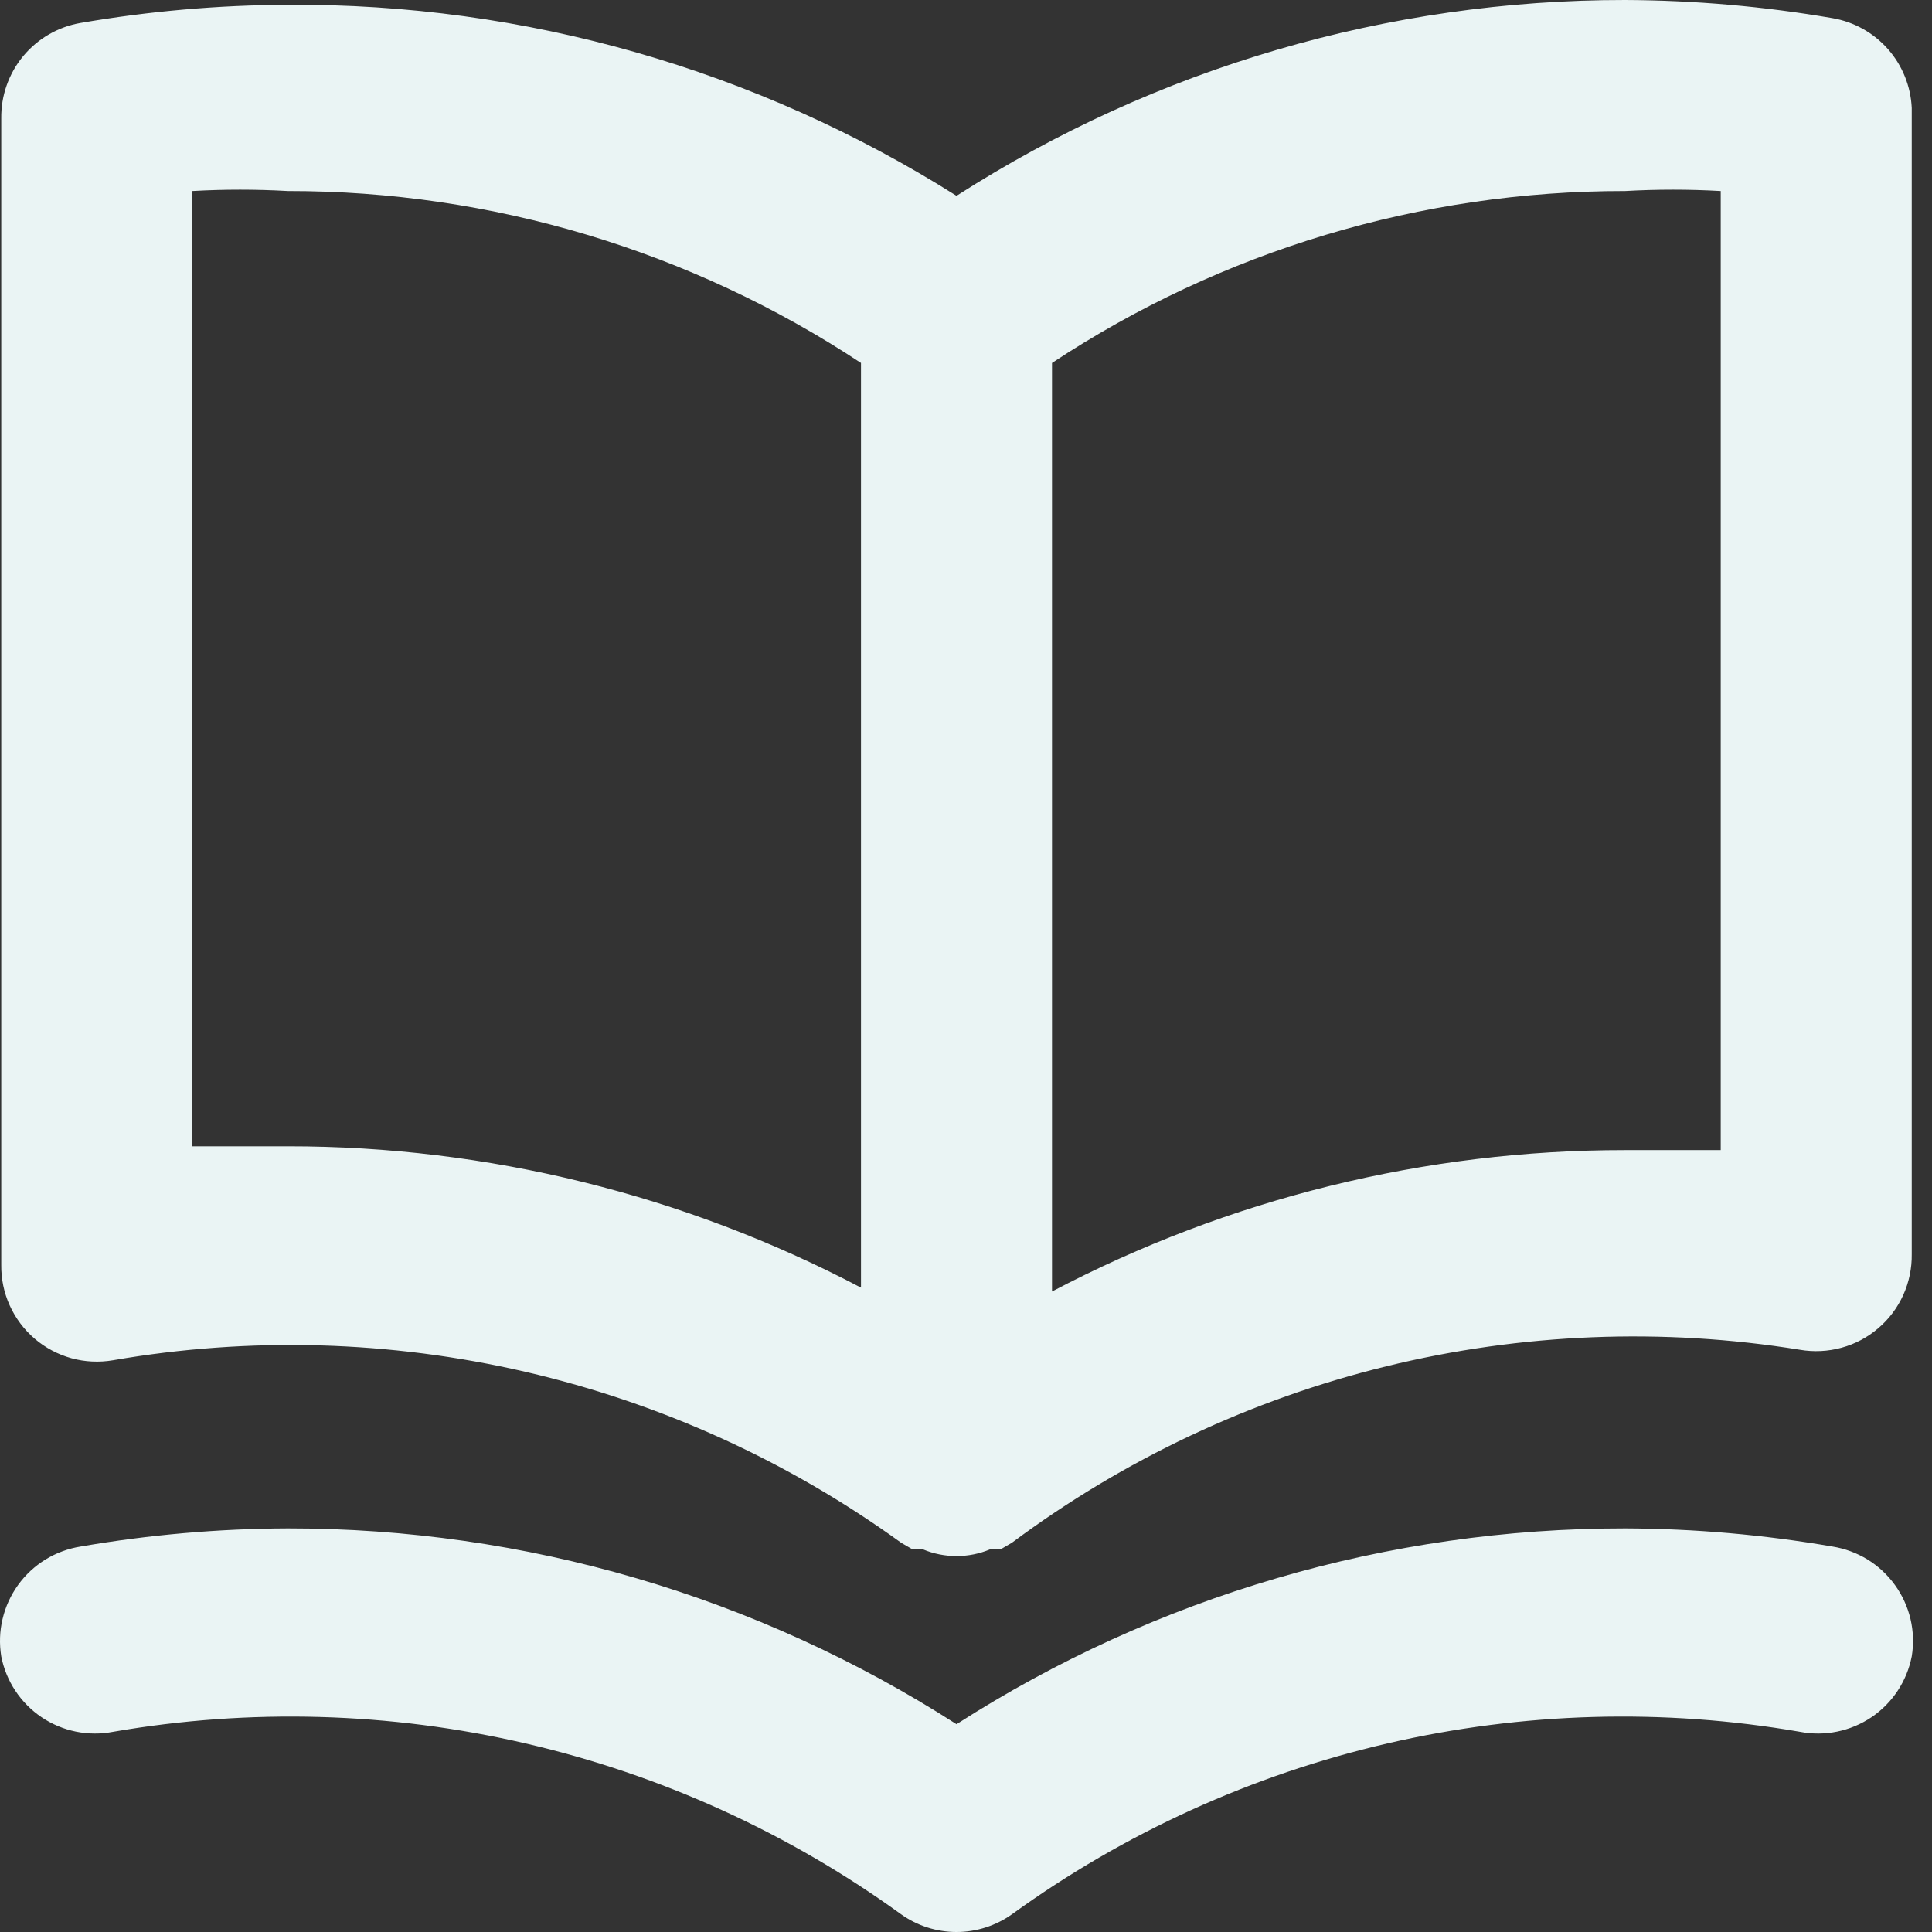 <svg width="31" height="31" viewBox="0 0 31 31" fill="none" xmlns="http://www.w3.org/2000/svg">
<rect x="0" y="0" width="31" height="31" fill="#333333" stroke="none"/>
<path d="M29.403 0.291C28.304 0.102 27.192 0.005 26.077 6.66778e-06C22.273 -0.003 18.549 1.088 15.348 3.142C12.138 1.115 8.415 0.051 4.619 0.077C3.504 0.081 2.391 0.179 1.293 0.368C0.933 0.43 0.607 0.618 0.373 0.899C0.14 1.18 0.015 1.535 0.02 1.901V20.293C0.017 20.519 0.063 20.742 0.156 20.947C0.249 21.152 0.386 21.335 0.557 21.481C0.728 21.627 0.93 21.734 1.147 21.794C1.364 21.853 1.592 21.864 1.814 21.826C4.01 21.446 6.26 21.509 8.432 22.012C10.604 22.515 12.653 23.447 14.459 24.754L14.643 24.861H14.811C14.981 24.932 15.164 24.968 15.348 24.968C15.532 24.968 15.714 24.932 15.884 24.861H16.053L16.237 24.754C18.03 23.418 20.073 22.455 22.245 21.923C24.417 21.391 26.674 21.301 28.882 21.658C29.104 21.696 29.331 21.685 29.549 21.625C29.766 21.566 29.967 21.459 30.138 21.312C30.31 21.166 30.446 20.984 30.539 20.779C30.632 20.573 30.678 20.35 30.675 20.125V1.732C30.659 1.383 30.524 1.049 30.293 0.787C30.061 0.525 29.747 0.35 29.403 0.291ZM13.815 20.661C10.979 19.169 7.823 18.391 4.619 18.393H3.086V3.065C3.596 3.036 4.108 3.036 4.619 3.065C7.888 3.062 11.087 4.021 13.815 5.824V20.661ZM27.61 18.454H26.077C22.873 18.452 19.716 19.231 16.88 20.723V5.824C19.608 4.021 22.807 3.062 26.077 3.065C26.587 3.036 27.099 3.036 27.61 3.065V18.454ZM29.403 24.815C28.304 24.626 27.192 24.528 26.077 24.524C22.273 24.521 18.549 25.611 15.348 27.666C12.147 25.611 8.422 24.521 4.619 24.524C3.504 24.528 2.391 24.626 1.293 24.815C1.093 24.847 0.902 24.918 0.73 25.023C0.558 25.129 0.408 25.268 0.29 25.432C0.172 25.596 0.087 25.781 0.041 25.978C-0.006 26.174 -0.012 26.378 0.02 26.578C0.098 26.976 0.331 27.327 0.667 27.554C1.003 27.78 1.415 27.865 1.814 27.788C4.01 27.408 6.26 27.471 8.432 27.974C10.604 28.477 12.653 29.409 14.459 30.716C14.718 30.901 15.029 31 15.348 31C15.666 31 15.977 30.901 16.237 30.716C18.043 29.409 20.092 28.477 22.263 27.974C24.435 27.471 26.685 27.408 28.882 27.788C29.28 27.865 29.692 27.78 30.029 27.554C30.365 27.327 30.597 26.976 30.675 26.578C30.708 26.378 30.701 26.174 30.655 25.978C30.608 25.781 30.524 25.596 30.405 25.432C30.287 25.268 30.138 25.129 29.966 25.023C29.794 24.918 29.602 24.847 29.403 24.815Z" fill="#EAF4F4"/>
</svg>
